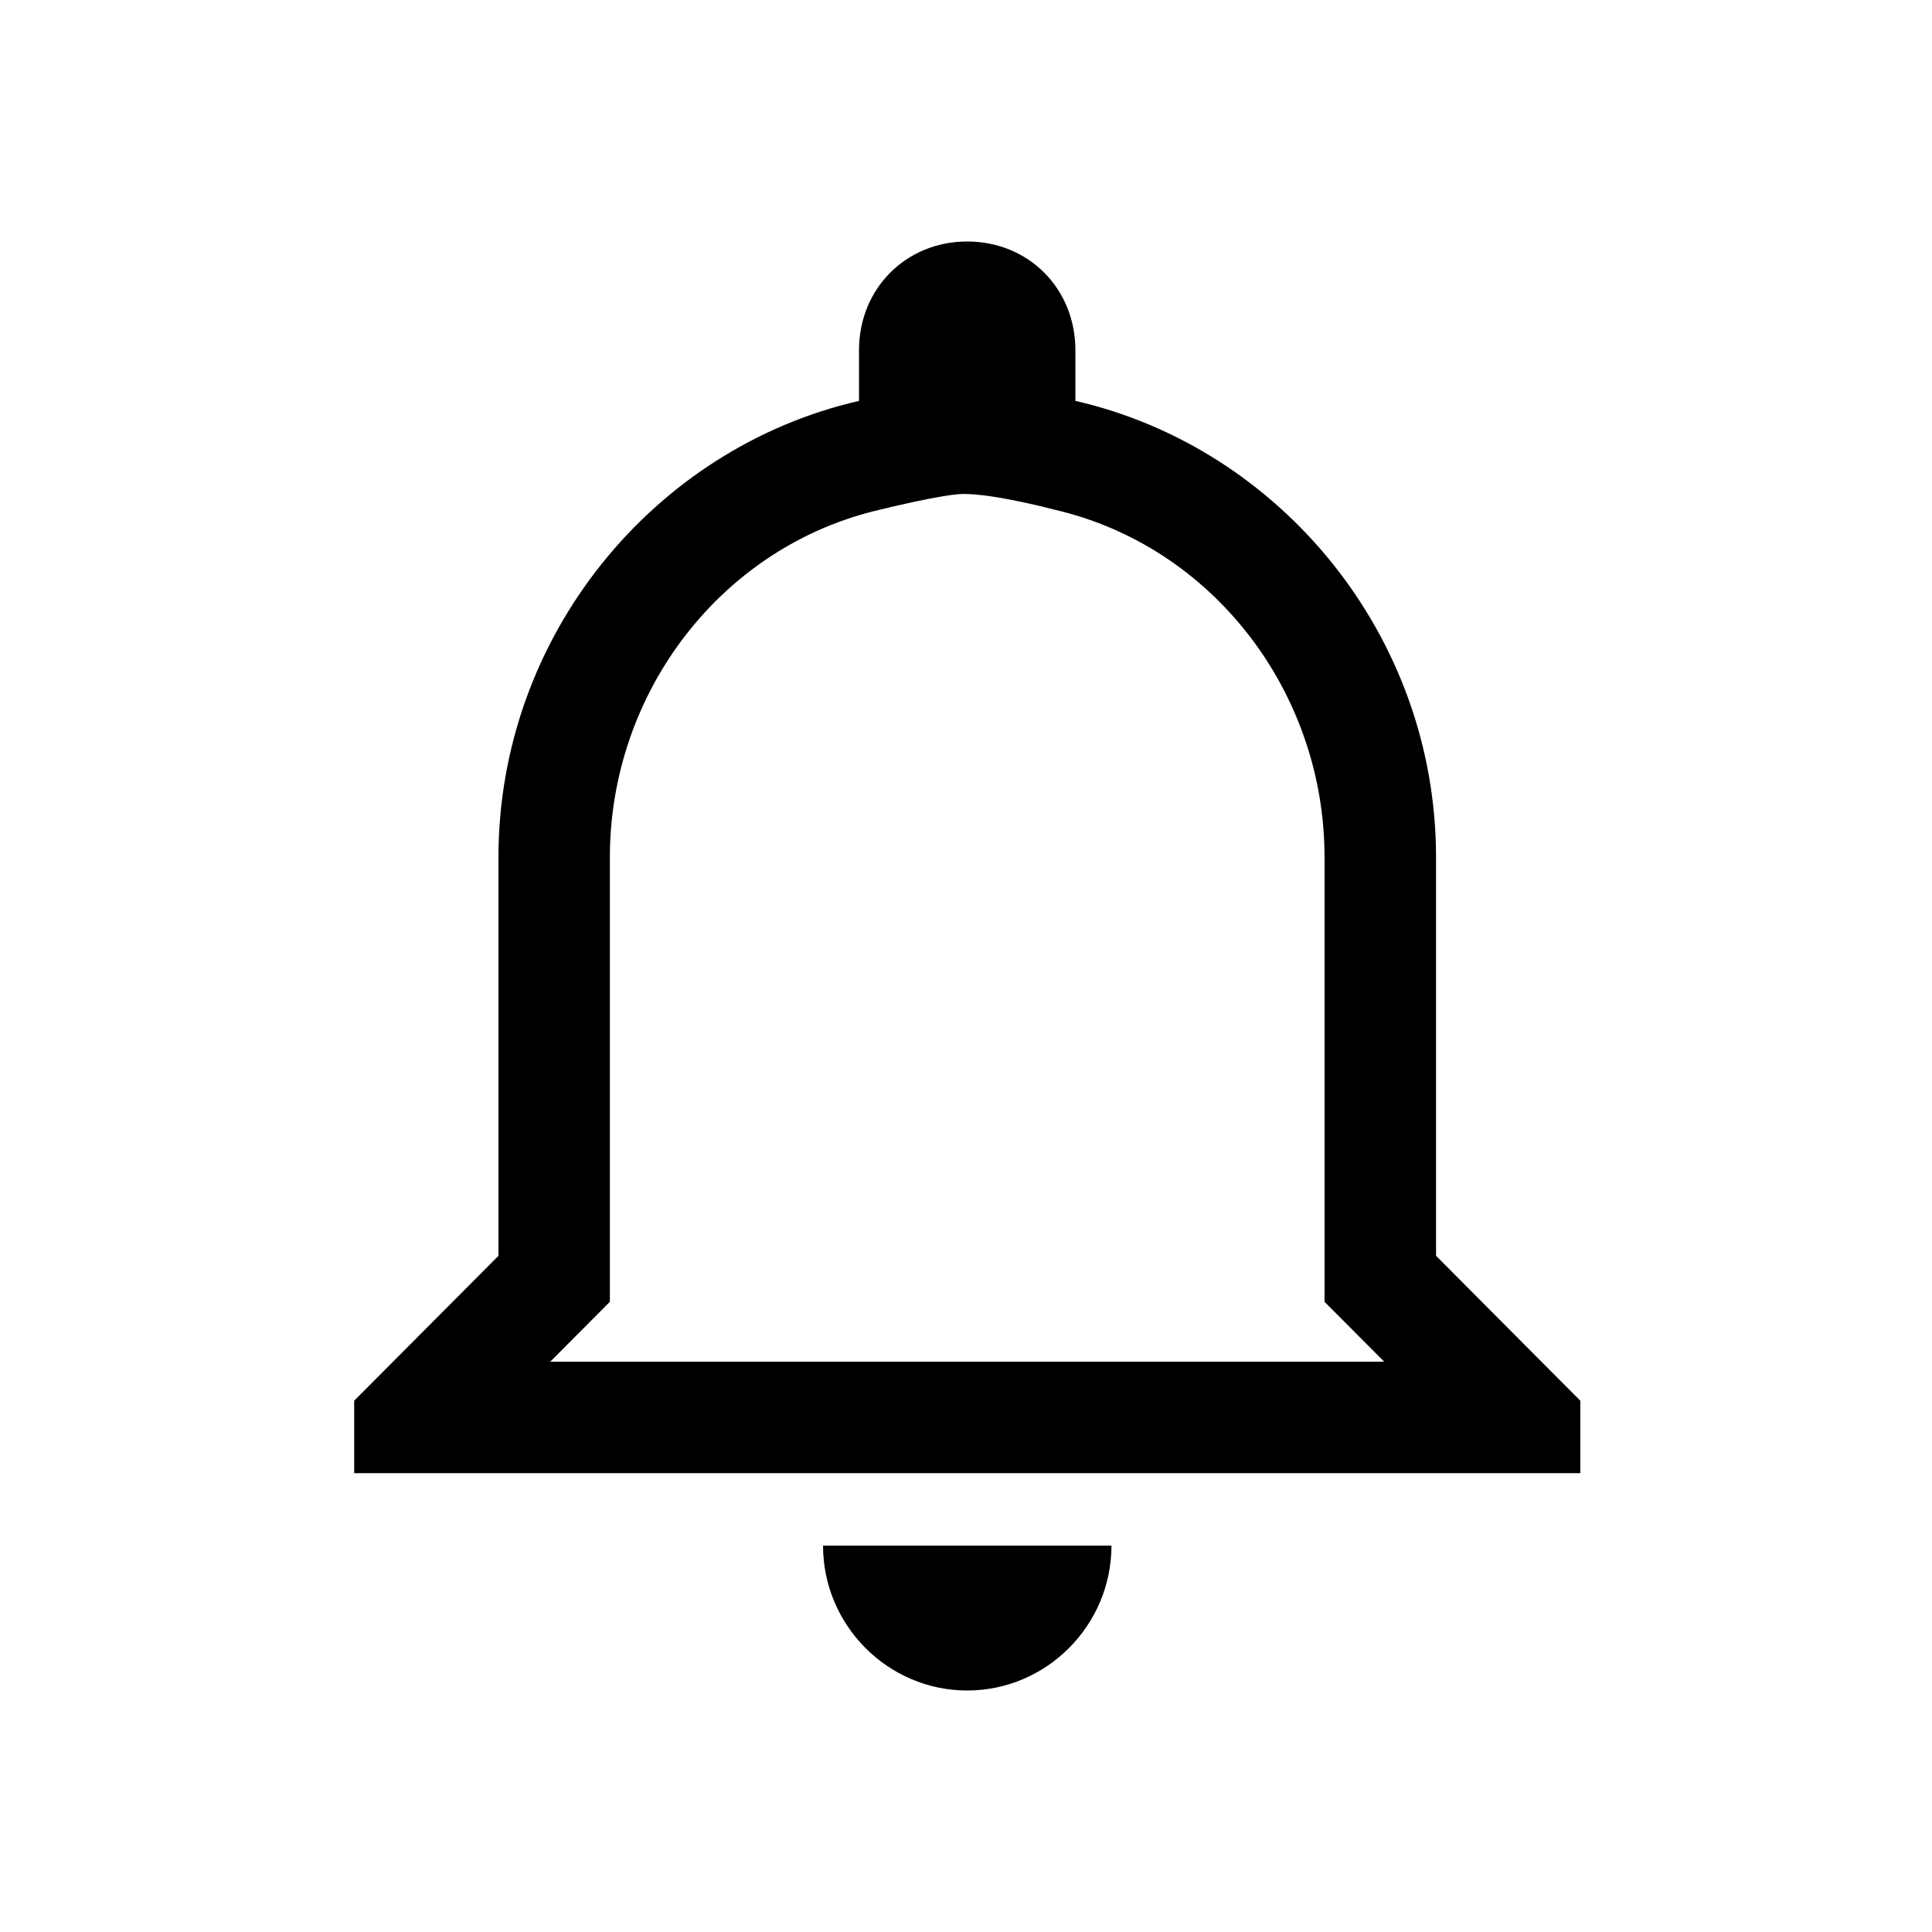 <svg id="set.noti" xmlns="http://www.w3.org/2000/svg" width="24" height="24" viewBox="0 0 24 24">
  <rect id="Rectangle_1263" data-name="Rectangle 1263" width="24" height="24" fill="none"/>
  <g id="Icon_ionic-md-notifications-outline" data-name="Icon ionic-md-notifications-outline" transform="translate(4.4 3)">
    <g id="Icon_ionic-md-notifications-outline-2" data-name="Icon ionic-md-notifications-outline" transform="translate(-5.625 -3.375)" fill="none">
      <path d="M13.284,6.511a6.255,6.255,0,0,1,1.035.194,4.41,4.41,0,0,1,3.361,4.32v5.522l.4.405.337.338H8.061l.337-.338.4-.405V11.025A4.41,4.41,0,0,1,12.163,6.7,7.66,7.66,0,0,1,13.2,6.511m.043-3.136A1.323,1.323,0,0,0,11.9,4.725v.63a5.833,5.833,0,0,0-4.48,5.67v4.95l-1.792,1.8v.9H20.856v-.9l-1.792-1.8v-4.95a5.833,5.833,0,0,0-4.48-5.67v-.63a1.323,1.323,0,0,0-1.344-1.35Zm1.792,16.2H11.449a1.792,1.792,0,1,0,3.584,0Z" stroke="none"/>
      <path d="M 13.24 3.375 C 14.002 3.375 14.584 3.96 14.584 4.725 L 14.584 5.355 C 17.138 5.94 19.064 8.28 19.064 11.025 L 19.064 15.975 L 20.856 17.775 L 20.856 18.675 L 5.625 18.675 L 5.625 17.775 L 7.417 15.975 L 7.417 11.025 C 7.417 8.28 9.343 5.94 11.896 5.355 L 11.896 4.725 C 11.896 3.96 12.479 3.375 13.24 3.375 Z M 18.42 17.29 L 17.679 16.547 L 17.679 11.025 C 17.679 8.974 16.291 7.157 14.318 6.705 C 14.318 6.705 13.59 6.511 13.197 6.511 C 12.943 6.511 12.162 6.705 12.162 6.705 C 10.19 7.157 8.801 8.974 8.801 11.025 L 8.801 16.547 L 8.061 17.29 L 18.42 17.29 Z M 11.449 19.575 L 15.032 19.575 C 15.032 20.565 14.226 21.375 13.24 21.375 C 12.255 21.375 11.449 20.565 11.449 19.575 Z" stroke="none" fill="#000"/>
    </g>
  </g>
</svg>
